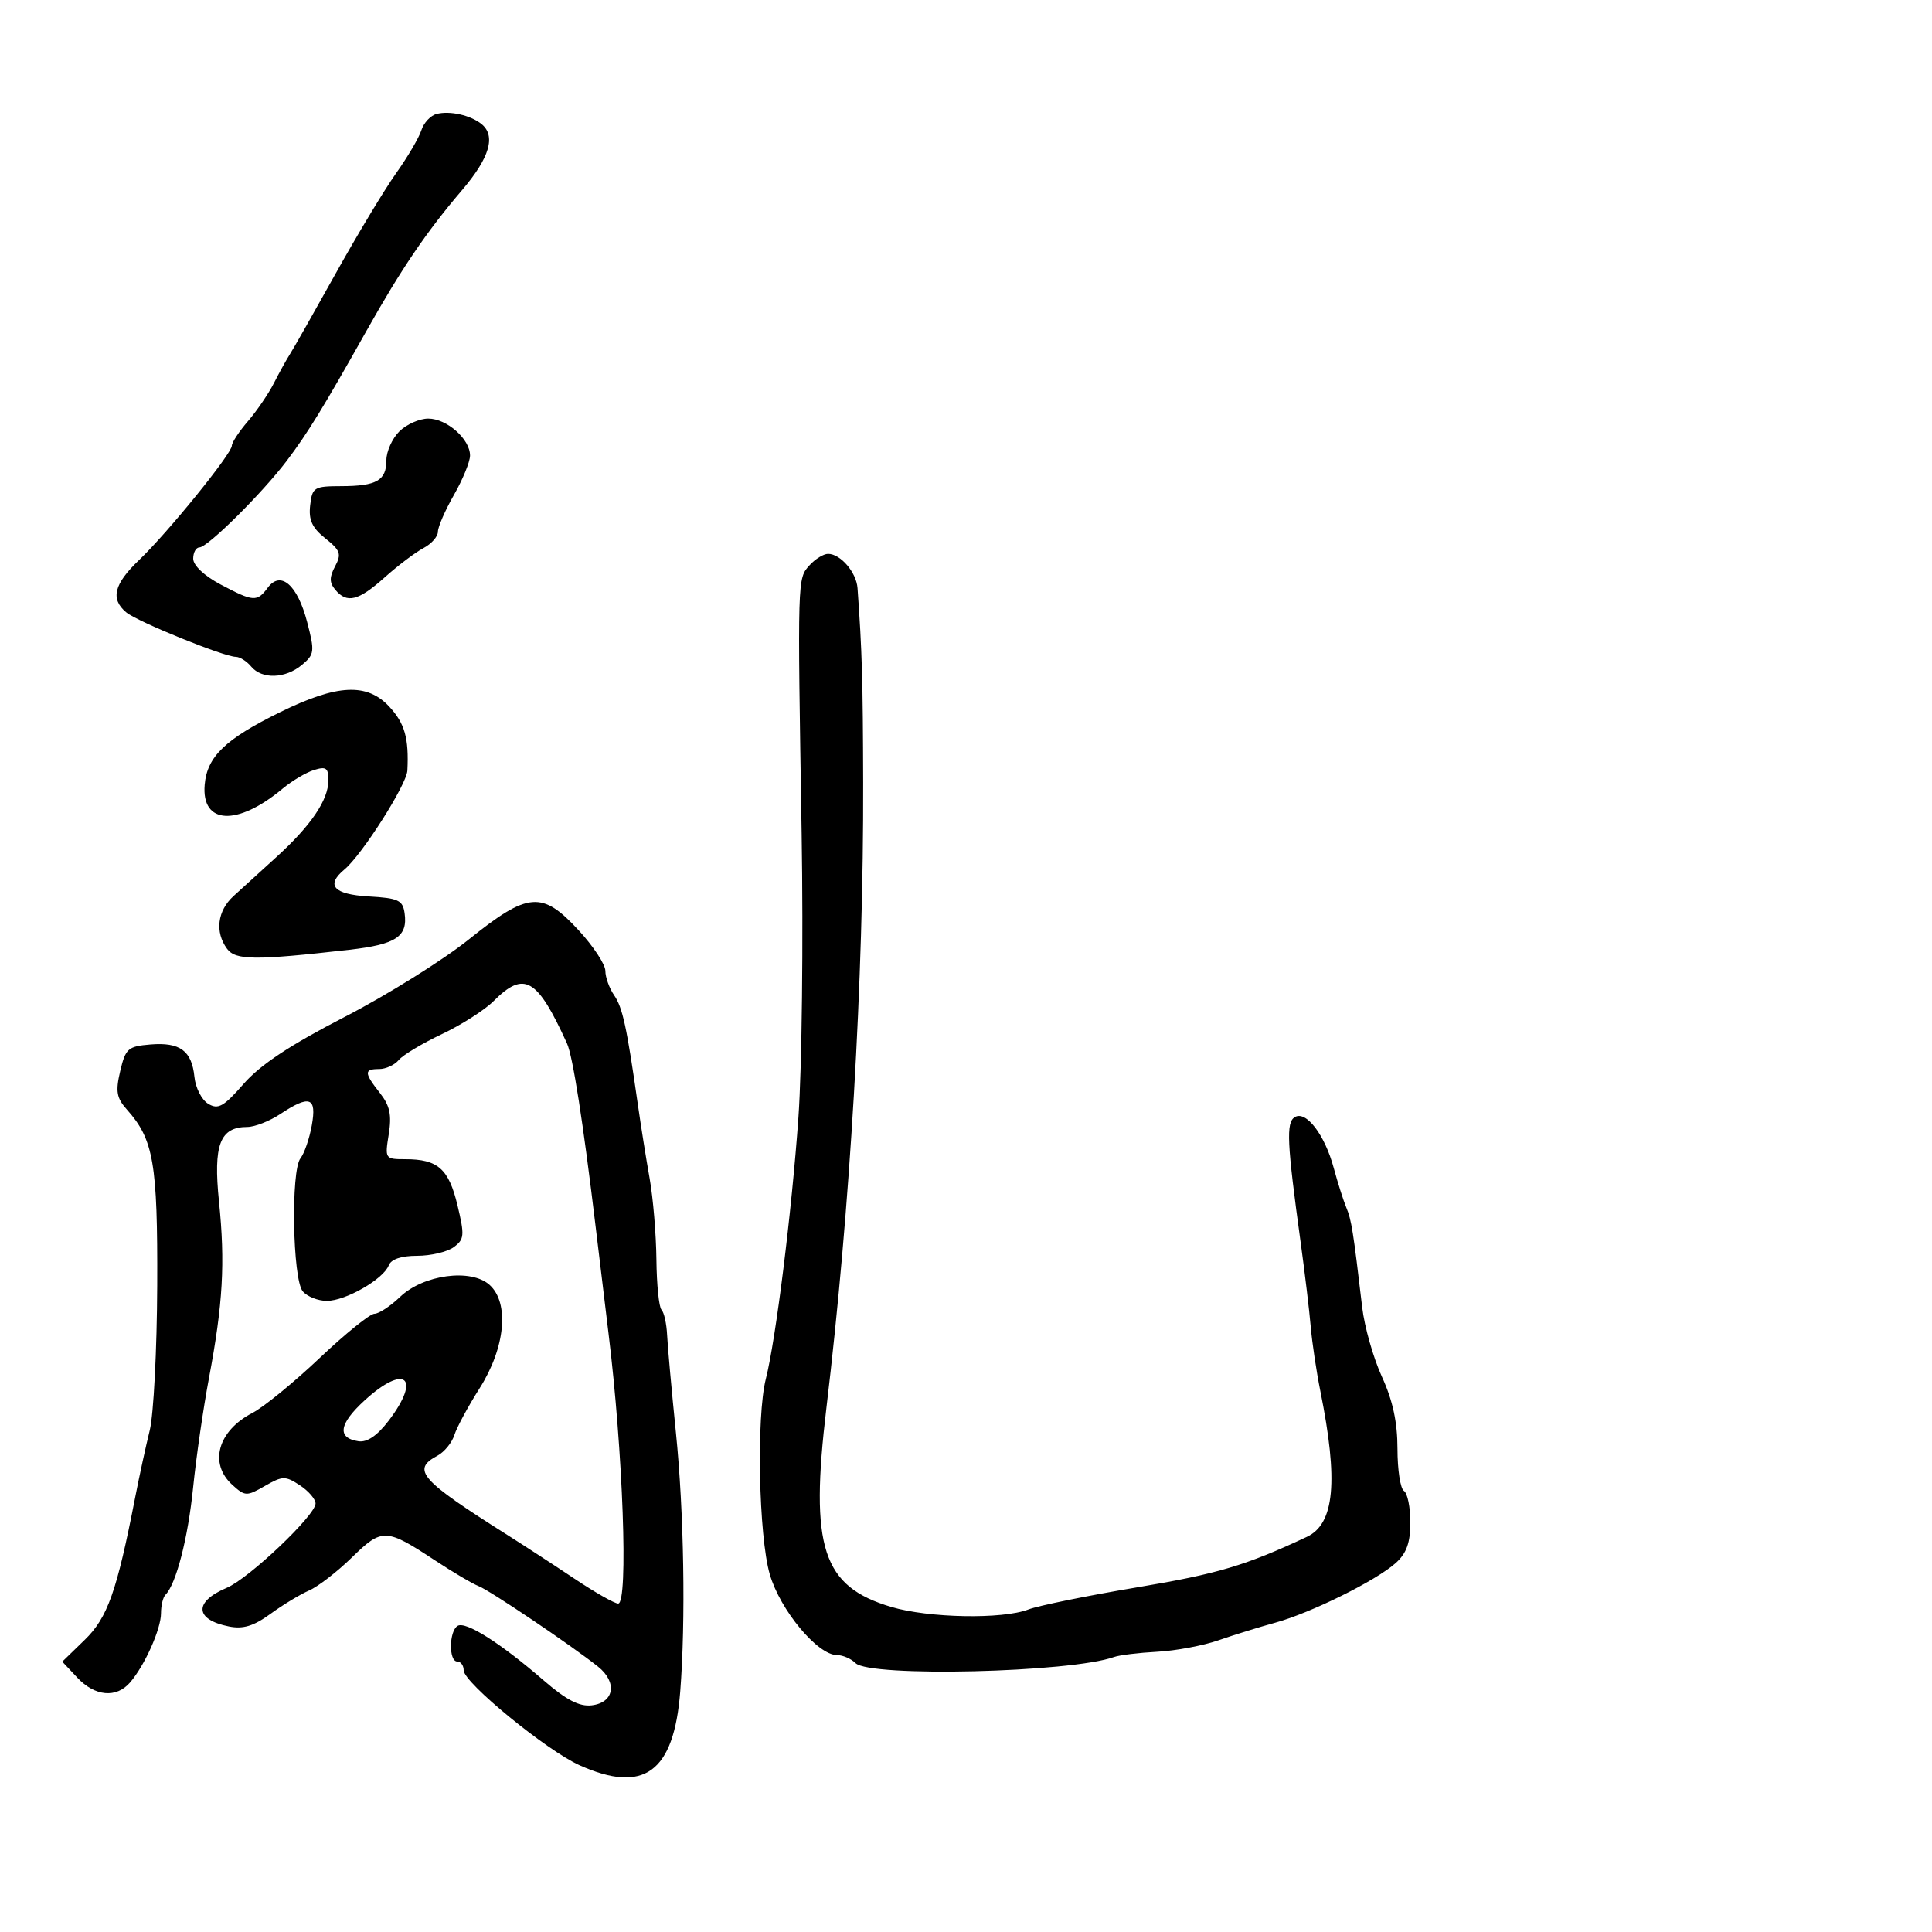 <svg xmlns="http://www.w3.org/2000/svg" width="300" height="300" viewBox="0 0 300 300" version="1.1">
	<path d="M 67.797 17.692 C 66.860 17.932, 65.794 19.073, 65.428 20.228 C 65.061 21.383, 63.293 24.392, 61.498 26.914 C 59.704 29.436, 55.479 36.450, 52.109 42.500 C 48.739 48.550, 45.549 54.175, 45.019 55 C 44.489 55.825, 43.368 57.850, 42.529 59.500 C 41.690 61.150, 39.877 63.807, 38.501 65.406 C 37.126 67.004, 36 68.715, 36 69.209 C 36 70.442, 26.037 82.725, 21.612 86.946 C 17.681 90.697, 17.111 93.017, 19.611 95.092 C 21.357 96.541, 34.787 101.990, 36.628 101.996 C 37.248 101.998, 38.315 102.675, 39 103.500 C 40.669 105.512, 44.303 105.396, 46.876 103.250 C 48.840 101.612, 48.892 101.186, 47.692 96.581 C 46.191 90.818, 43.590 88.549, 41.581 91.250 C 39.909 93.498, 39.359 93.461, 34.250 90.754 C 31.724 89.417, 30 87.793, 30 86.752 C 30 85.788, 30.436 85, 30.968 85 C 32.231 85, 40.708 76.594, 44.519 71.564 C 47.771 67.270, 50.189 63.331, 56.916 51.359 C 62.332 41.722, 66.205 36.018, 71.750 29.517 C 76.044 24.483, 77.039 21.076, 74.750 19.245 C 73.041 17.878, 69.851 17.165, 67.797 17.692 M 62 67 C 60.900 68.100, 60 70.098, 60 71.441 C 60 74.611, 58.502 75.477, 53 75.490 C 48.754 75.499, 48.481 75.668, 48.162 78.474 C 47.904 80.742, 48.463 81.957, 50.516 83.595 C 52.858 85.462, 53.056 86.027, 52.035 87.935 C 51.134 89.619, 51.138 90.461, 52.053 91.564 C 53.872 93.756, 55.643 93.314, 59.747 89.644 C 61.811 87.799, 64.513 85.758, 65.750 85.109 C 66.987 84.460, 68 83.316, 68 82.567 C 68 81.817, 69.120 79.246, 70.488 76.852 C 71.856 74.458, 72.981 71.713, 72.988 70.750 C 73.005 68.201, 69.393 65, 66.500 65 C 65.125 65, 63.100 65.900, 62 67 M 125.702 87.777 C 123.817 89.859, 123.826 89.549, 124.479 129.500 C 124.748 146, 124.523 165.800, 123.978 173.500 C 122.936 188.222, 120.472 208.005, 118.919 214.116 C 117.436 219.952, 117.811 238.543, 119.532 244.461 C 121.149 250.025, 126.954 257, 129.967 257 C 130.865 257, 132.162 257.563, 132.849 258.250 C 135.058 260.461, 166.228 259.722, 173 257.298 C 173.825 257.003, 176.839 256.636, 179.697 256.484 C 182.556 256.331, 186.831 255.531, 189.197 254.706 C 191.564 253.882, 195.525 252.653, 198 251.976 C 203.564 250.454, 213.734 245.416, 216.750 242.687 C 218.414 241.182, 219 239.540, 219 236.385 C 219 234.038, 218.550 231.840, 218 231.500 C 217.450 231.160, 217 228.221, 217 224.968 C 217 220.837, 216.271 217.464, 214.583 213.777 C 213.254 210.875, 211.876 206.025, 211.521 203 C 210.125 191.110, 209.858 189.431, 209.053 187.500 C 208.595 186.400, 207.716 183.631, 207.099 181.347 C 205.704 176.180, 202.794 172.391, 201.049 173.470 C 199.686 174.312, 199.834 177.415, 201.976 193 C 202.619 197.675, 203.318 203.525, 203.529 206 C 203.741 208.475, 204.413 212.975, 205.023 216 C 207.842 229.985, 207.231 236.623, 202.937 238.637 C 193.446 243.090, 189.101 244.384, 176.606 246.476 C 168.848 247.775, 161.233 249.324, 159.685 249.919 C 155.660 251.465, 144.216 251.253, 138.397 249.525 C 127.692 246.346, 125.727 240.322, 128.322 218.635 C 132.016 187.759, 134.110 152.150, 134.032 121.500 C 133.993 105.689, 133.860 101.112, 133.156 91.321 C 132.981 88.872, 130.513 86, 128.584 86 C 127.883 86, 126.586 86.800, 125.702 87.777 M 43.525 110.572 C 34.981 114.765, 32.151 117.486, 31.783 121.860 C 31.262 128.053, 36.858 128.331, 43.883 122.460 C 45.322 121.258, 47.513 119.957, 48.750 119.569 C 50.640 118.978, 50.999 119.236, 50.993 121.183 C 50.985 124.234, 48.281 128.213, 42.889 133.111 C 40.475 135.303, 37.487 138.023, 36.250 139.154 C 33.751 141.438, 33.347 144.730, 35.250 147.318 C 36.576 149.121, 39.565 149.146, 54.247 147.478 C 61.496 146.654, 63.341 145.434, 62.827 141.805 C 62.540 139.779, 61.864 139.463, 57.250 139.198 C 51.801 138.884, 50.529 137.466, 53.490 135.008 C 56.205 132.755, 63.149 121.839, 63.258 119.651 C 63.510 114.640, 62.856 112.324, 60.460 109.740 C 56.994 106.002, 52.376 106.229, 43.525 110.572 M 72.809 145.866 C 68.789 149.093, 60.100 154.515, 53.500 157.916 C 45.022 162.285, 40.423 165.333, 37.831 168.300 C 34.732 171.847, 33.877 172.329, 32.331 171.399 C 31.324 170.794, 30.361 168.915, 30.192 167.224 C 29.785 163.158, 27.947 161.804, 23.352 162.185 C 19.872 162.474, 19.491 162.811, 18.668 166.314 C 17.921 169.491, 18.097 170.492, 19.724 172.314 C 23.853 176.938, 24.488 180.629, 24.413 199.605 C 24.373 209.563, 23.851 219.688, 23.252 222.105 C 22.653 224.522, 21.636 229.200, 20.992 232.500 C 18.133 247.159, 16.706 251.190, 13.152 254.641 L 9.671 258.021 12.010 260.511 C 14.745 263.422, 18.068 263.722, 20.199 261.250 C 22.478 258.606, 25 252.966, 25 250.513 C 25 249.314, 25.308 248.025, 25.685 247.648 C 27.348 245.986, 29.193 238.842, 29.985 231 C 30.458 226.325, 31.565 218.675, 32.446 214 C 34.619 202.473, 34.980 196.124, 34.005 186.577 C 33.103 177.740, 34.141 175.007, 38.405 174.993 C 39.557 174.990, 41.850 174.093, 43.500 173 C 48.095 169.957, 49.207 170.353, 48.415 174.750 C 48.043 176.813, 47.252 179.112, 46.656 179.860 C 45.146 181.756, 45.431 198.609, 47.005 200.506 C 47.687 201.328, 49.374 202, 50.754 202 C 53.674 202, 59.544 198.630, 60.369 196.480 C 60.734 195.529, 62.310 195, 64.777 195 C 66.890 195, 69.441 194.398, 70.447 193.662 C 72.109 192.447, 72.163 191.849, 71.034 187.141 C 69.679 181.494, 67.985 180, 62.938 180 C 59.789 180, 59.753 179.945, 60.364 176.125 C 60.844 173.121, 60.536 171.679, 58.992 169.717 C 56.522 166.576, 56.504 166, 58.878 166 C 59.910 166, 61.279 165.369, 61.919 164.597 C 62.559 163.826, 65.567 162.019, 68.603 160.581 C 71.639 159.144, 75.252 156.839, 76.631 155.460 C 81.402 150.688, 83.410 151.844, 88.044 162.027 C 88.944 164.005, 90.541 174.230, 92.493 190.500 C 93.350 197.650, 94.246 205.075, 94.483 207 C 96.743 225.332, 97.591 249, 95.989 249 C 95.432 249, 92.395 247.273, 89.239 245.163 C 86.082 243.053, 81.424 240.015, 78.887 238.413 C 65.223 229.785, 63.842 228.225, 67.932 226.036 C 68.995 225.467, 70.175 224.025, 70.554 222.831 C 70.933 221.636, 72.694 218.373, 74.468 215.579 C 78.457 209.295, 79.133 202.335, 76.027 199.524 C 73.155 196.925, 65.739 197.918, 62.119 201.386 C 60.618 202.824, 58.829 204, 58.143 204 C 57.457 204, 53.623 207.098, 49.623 210.884 C 45.622 214.670, 40.934 218.500, 39.204 219.394 C 33.824 222.177, 32.405 227.246, 36.077 230.569 C 38.055 232.360, 38.294 232.368, 41.133 230.738 C 43.878 229.163, 44.306 229.154, 46.557 230.629 C 47.900 231.510, 49 232.785, 49 233.463 C 49 235.285, 38.657 245.104, 35.213 246.553 C 30.063 248.718, 30.219 251.496, 35.550 252.557 C 37.755 252.997, 39.384 252.502, 42 250.598 C 43.925 249.197, 46.625 247.563, 48 246.967 C 49.375 246.371, 52.364 244.064, 54.642 241.840 C 59.344 237.248, 59.918 237.269, 67.579 242.315 C 70.362 244.148, 73.394 245.937, 74.317 246.291 C 76.060 246.960, 88.744 255.512, 92.855 258.790 C 95.909 261.224, 95.387 264.395, 91.865 264.804 C 89.968 265.025, 87.923 263.962, 84.435 260.944 C 77.703 255.117, 72.303 251.695, 71.058 252.464 C 69.714 253.295, 69.665 258, 71 258 C 71.550 258, 72 258.616, 72 259.370 C 72 261.271, 84.881 271.820, 90.004 274.113 C 100.009 278.593, 104.640 275.198, 105.625 262.664 C 106.487 251.685, 106.206 234.739, 104.958 222.478 C 104.288 215.890, 103.671 209.061, 103.589 207.303 C 103.506 205.544, 103.115 203.782, 102.719 203.386 C 102.324 202.990, 101.967 199.479, 101.927 195.583 C 101.887 191.688, 101.414 186.025, 100.876 183 C 100.337 179.975, 99.513 174.800, 99.043 171.500 C 97.321 159.410, 96.680 156.460, 95.354 154.527 C 94.609 153.443, 94 151.745, 94 150.755 C 94 149.765, 92.143 146.940, 89.873 144.478 C 84.176 138.297, 82.022 138.472, 72.809 145.866 M 56.602 217.470 C 52.621 221.117, 52.300 223.299, 55.672 223.799 C 57.009 223.997, 58.583 222.925, 60.344 220.616 C 65.489 213.871, 62.904 211.698, 56.602 217.470" stroke="none" fill="black" fill-rule="evenodd"/>
</svg>